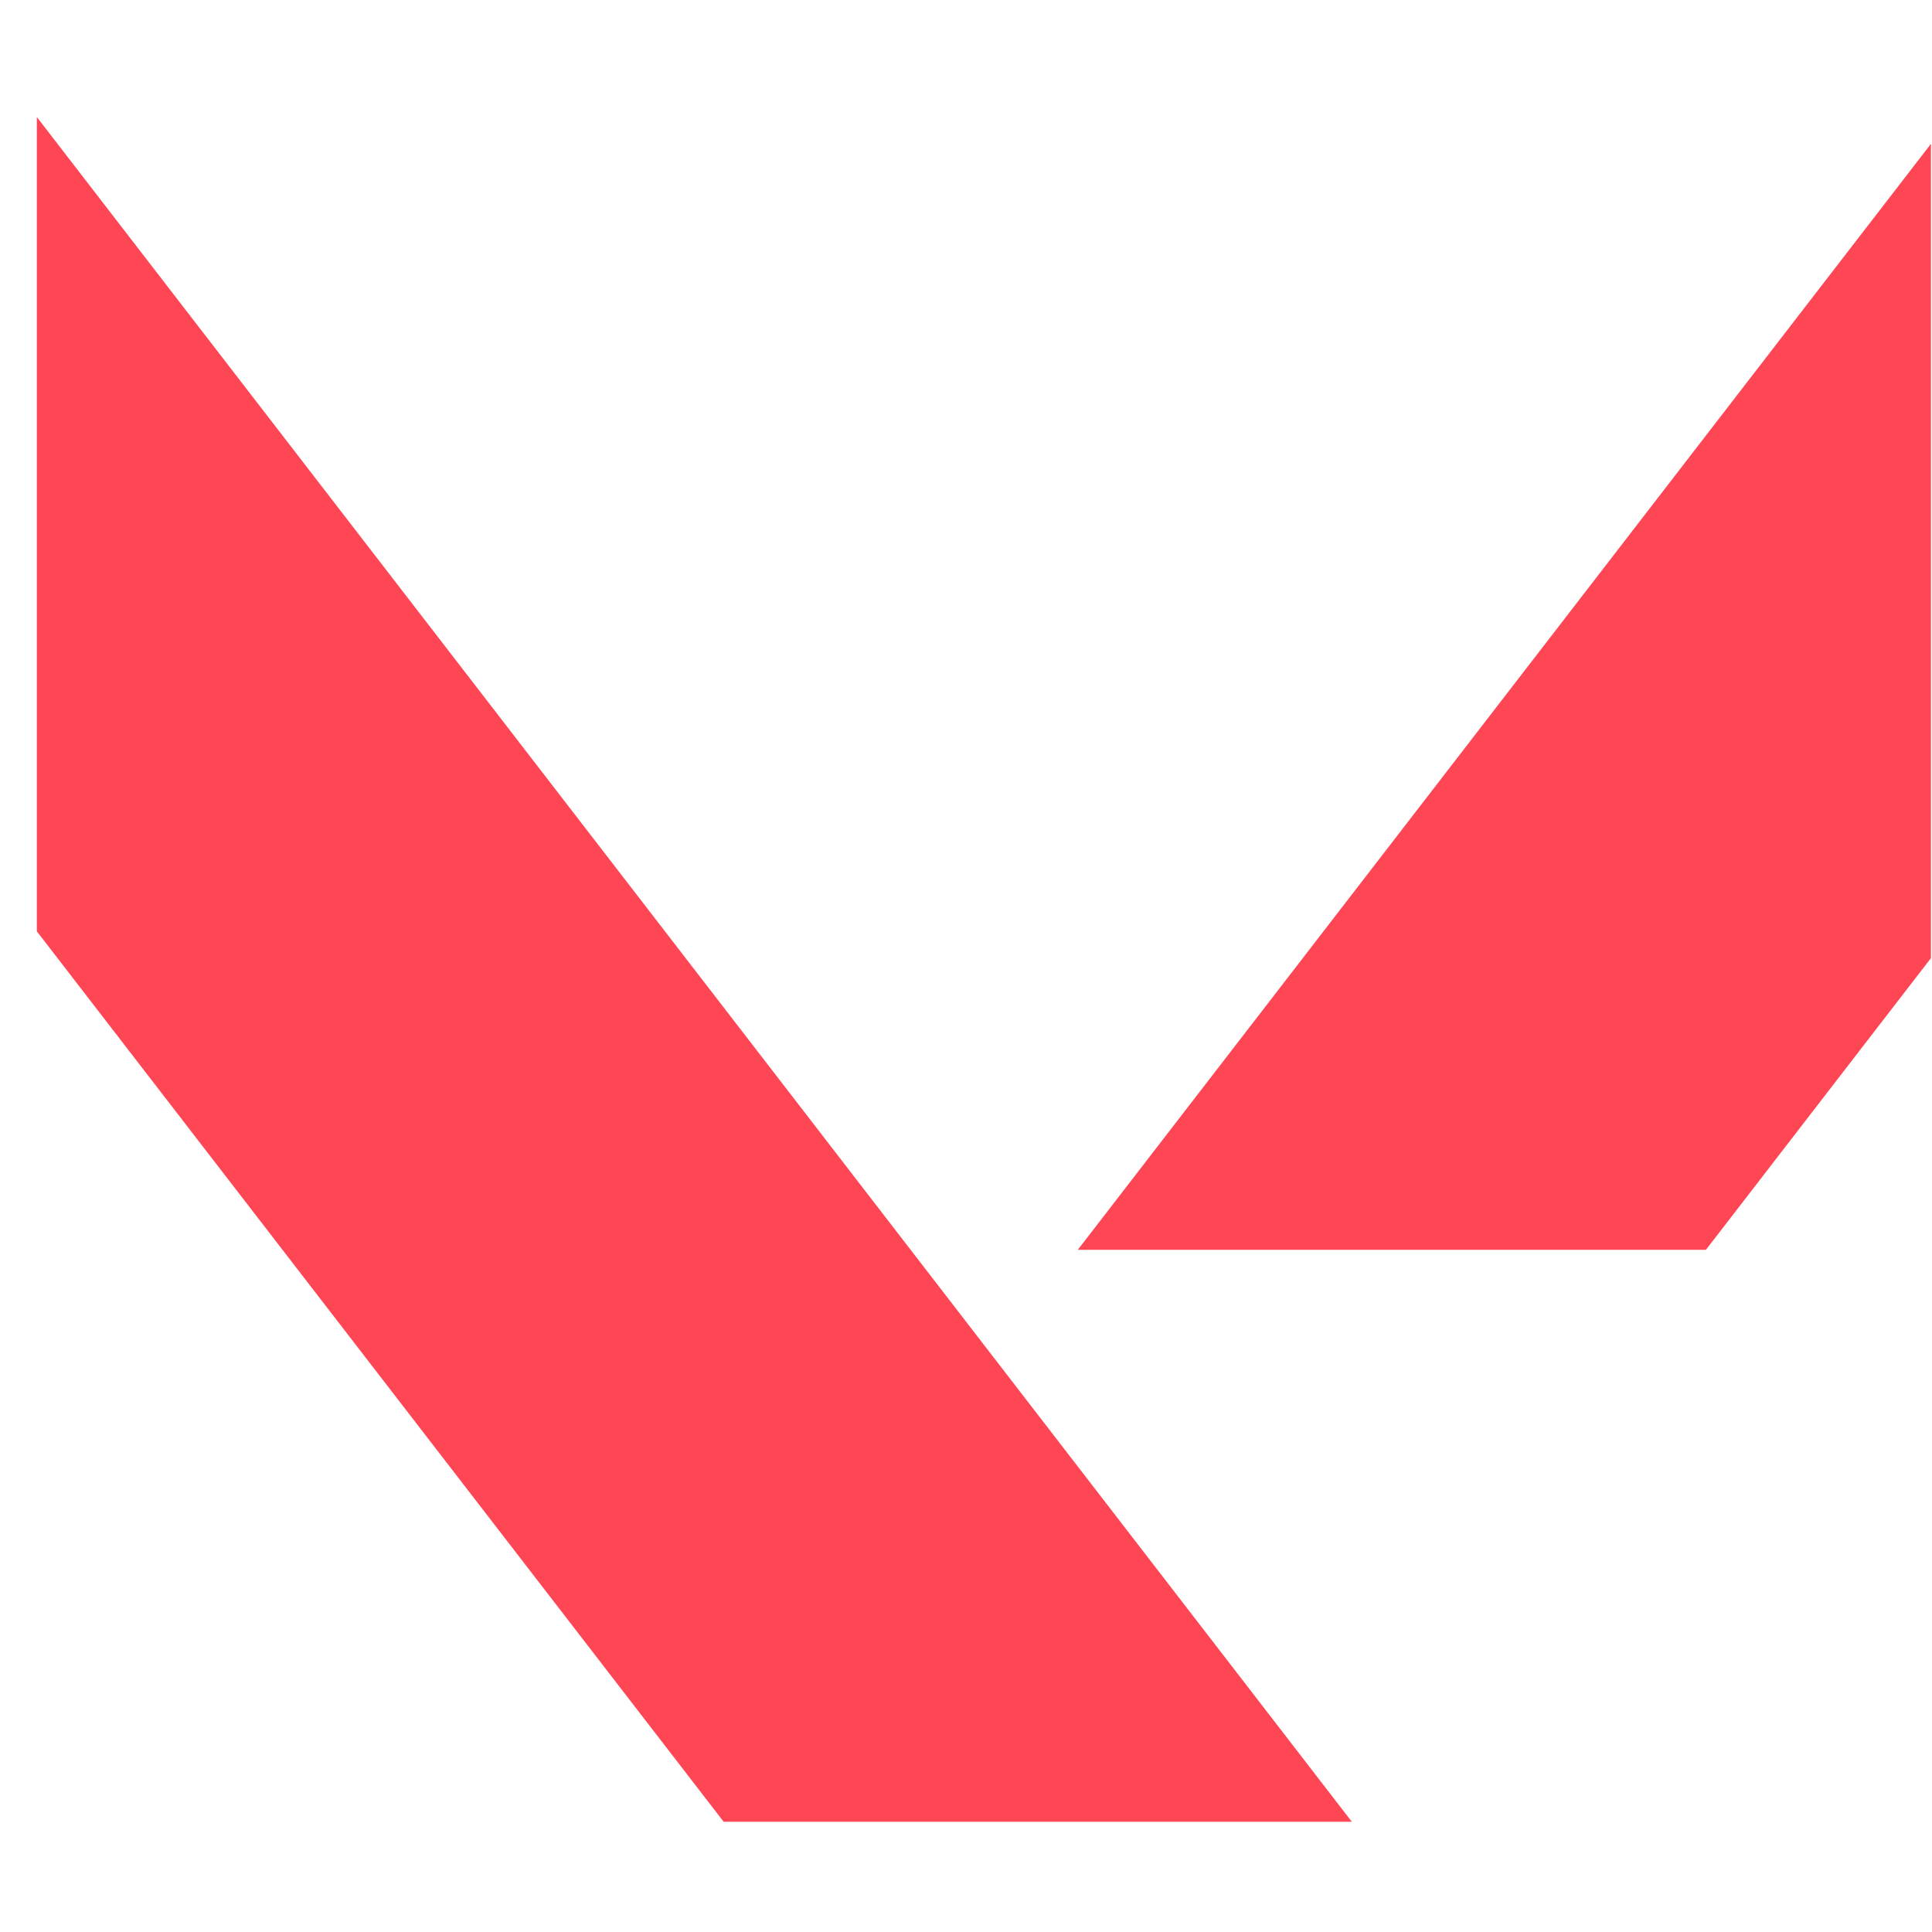 <svg xmlns="http://www.w3.org/2000/svg" width="128" height="128" viewBox="0 0 51 46" class="icon game-icon icon-valorant-tint"><path xmlns="http://www.w3.org/2000/svg" d="M.972.589l34.712 45H19.102L.972 22.084V.59zm50 .707v21.496l-5.94 7.7H28.451L50.972 1.297z" fill="#ff4655"></path></svg>